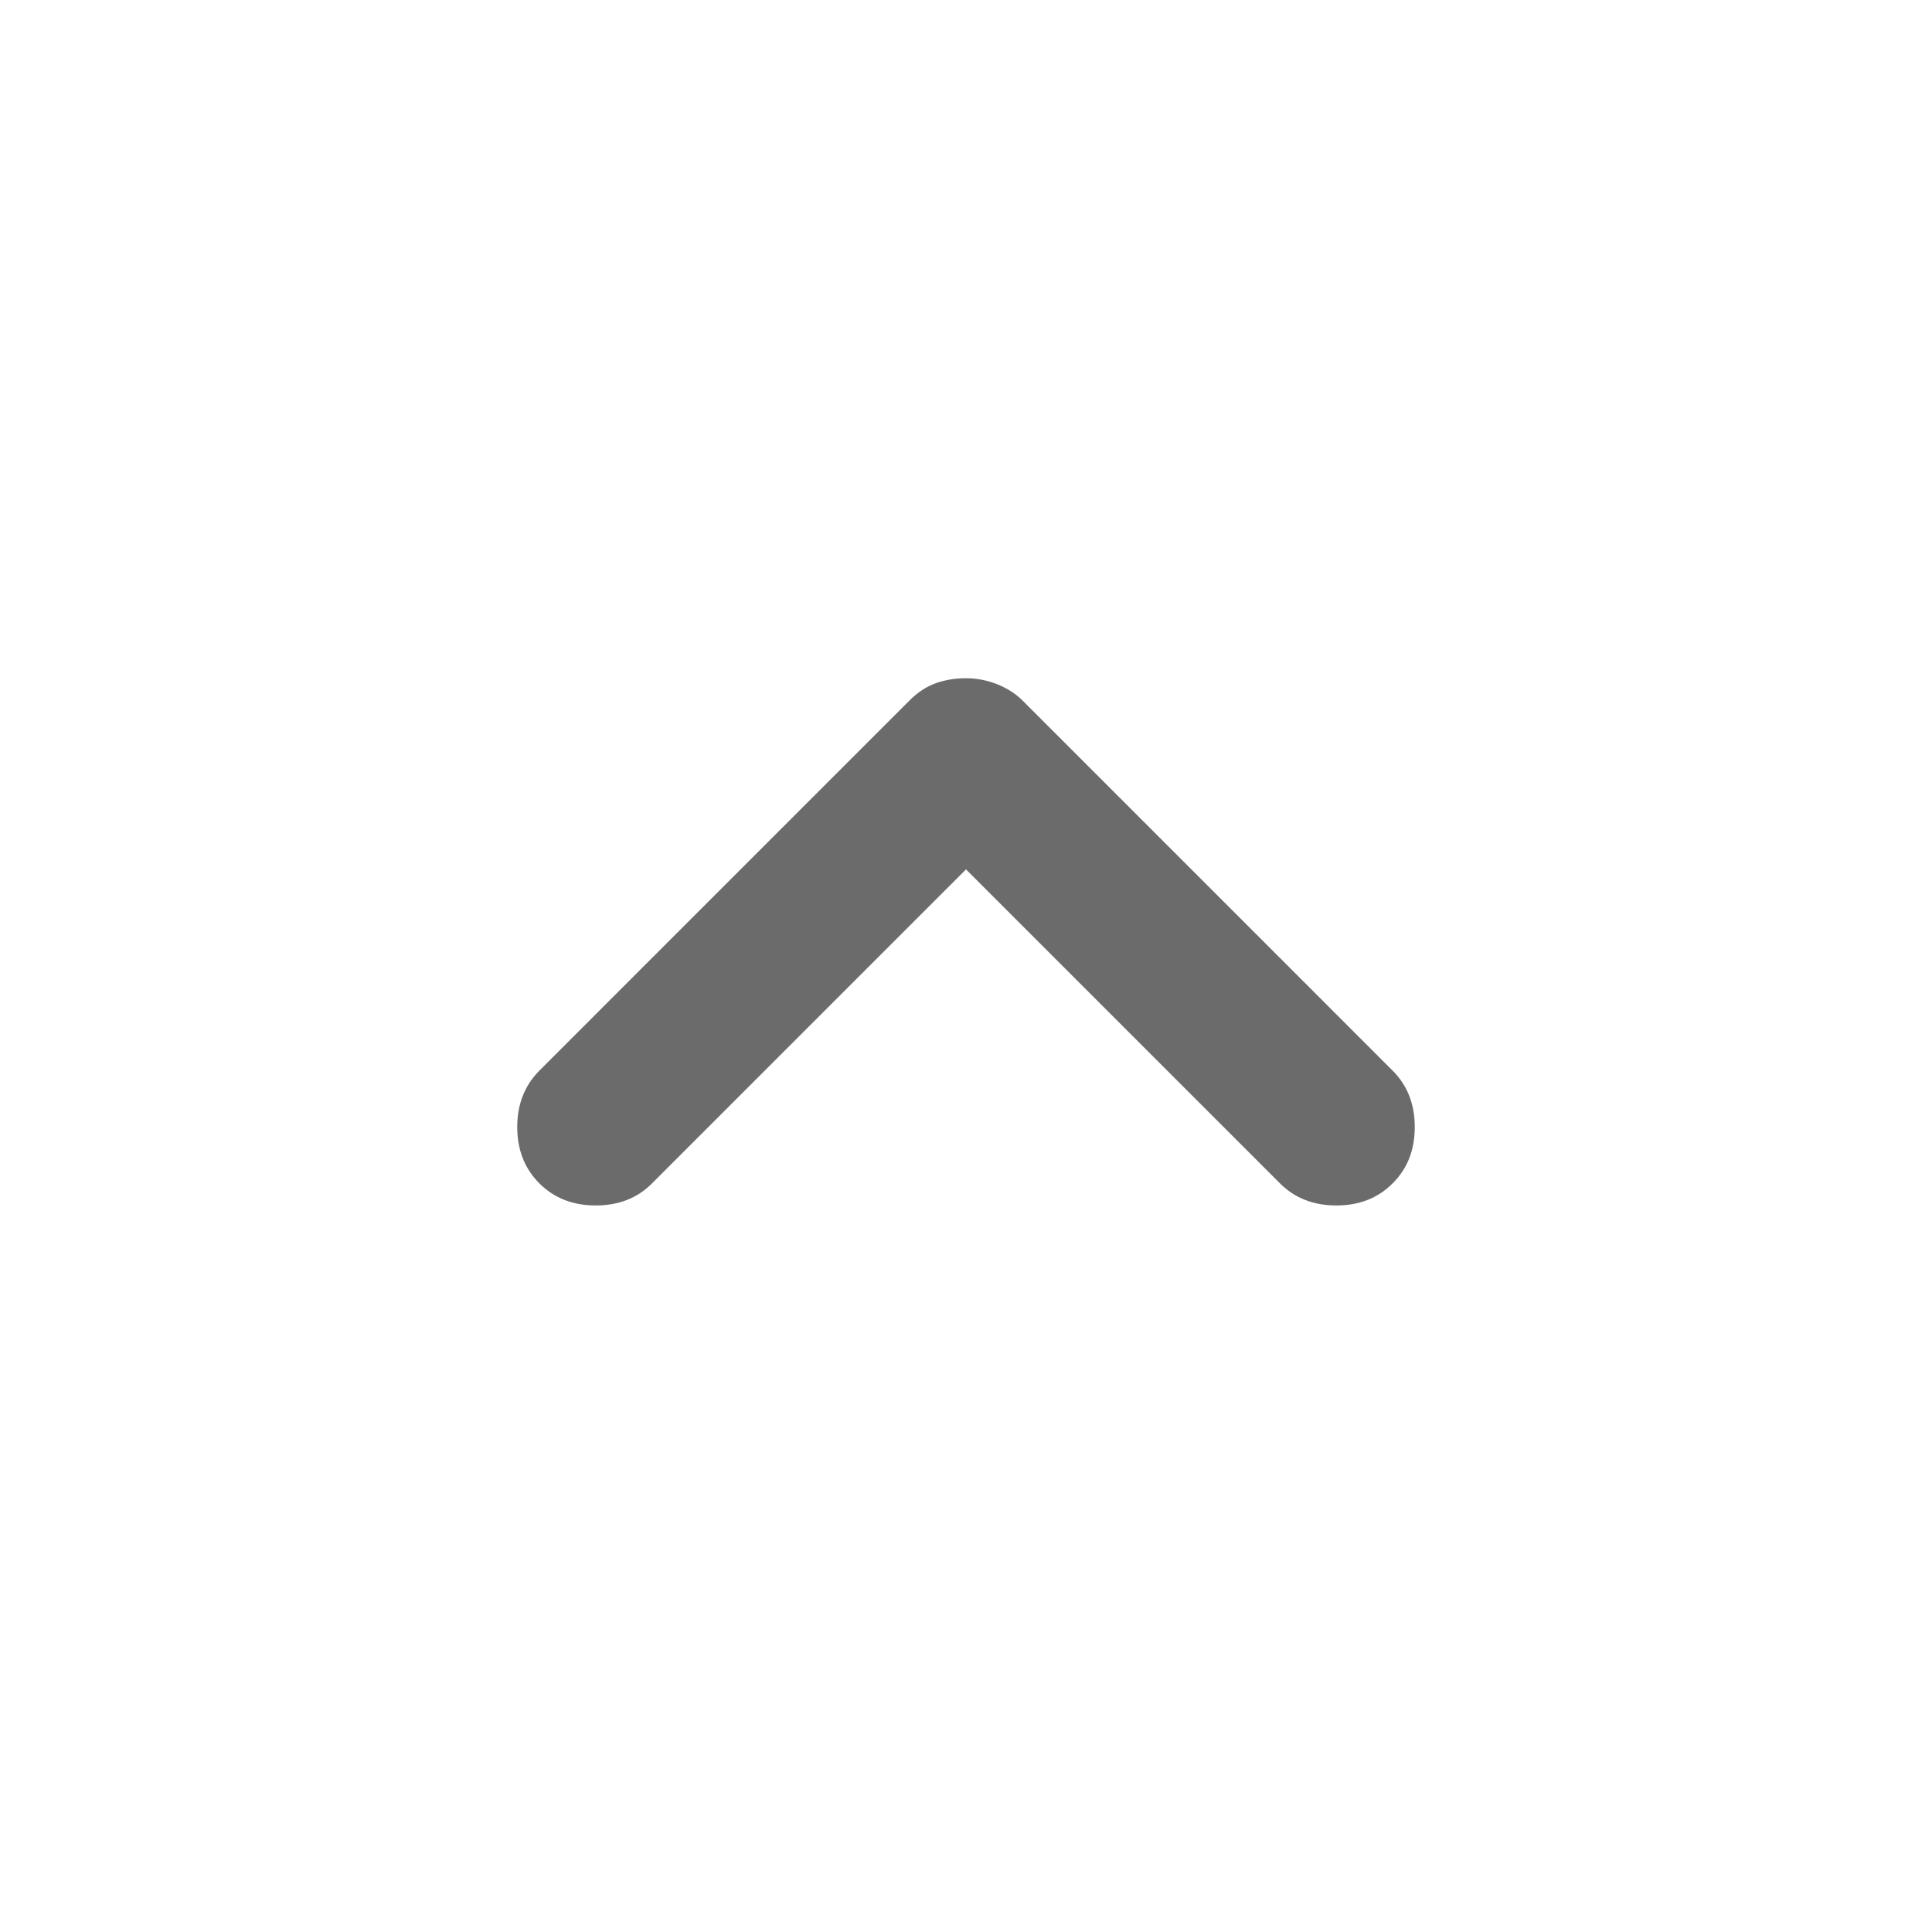 <svg width="18" height="18" viewBox="0 0 18 18" fill="none" xmlns="http://www.w3.org/2000/svg">
<g id="Icon/up">
<path id="Vector" d="M5.025 11.025C4.888 10.888 4.819 10.713 4.819 10.5C4.819 10.288 4.888 10.113 5.025 9.975L8.475 6.525C8.55 6.45 8.631 6.397 8.719 6.365C8.806 6.334 8.9 6.319 9 6.319C9.1 6.319 9.197 6.338 9.291 6.375C9.385 6.413 9.463 6.463 9.525 6.525L12.975 9.975C13.113 10.113 13.181 10.288 13.181 10.5C13.181 10.713 13.113 10.888 12.975 11.025C12.838 11.163 12.663 11.231 12.45 11.231C12.238 11.231 12.063 11.163 11.925 11.025L9 8.1L6.075 11.025C5.938 11.163 5.763 11.231 5.55 11.231C5.338 11.231 5.163 11.163 5.025 11.025Z" fill="#6B6B6B"/>
</g>
</svg>
